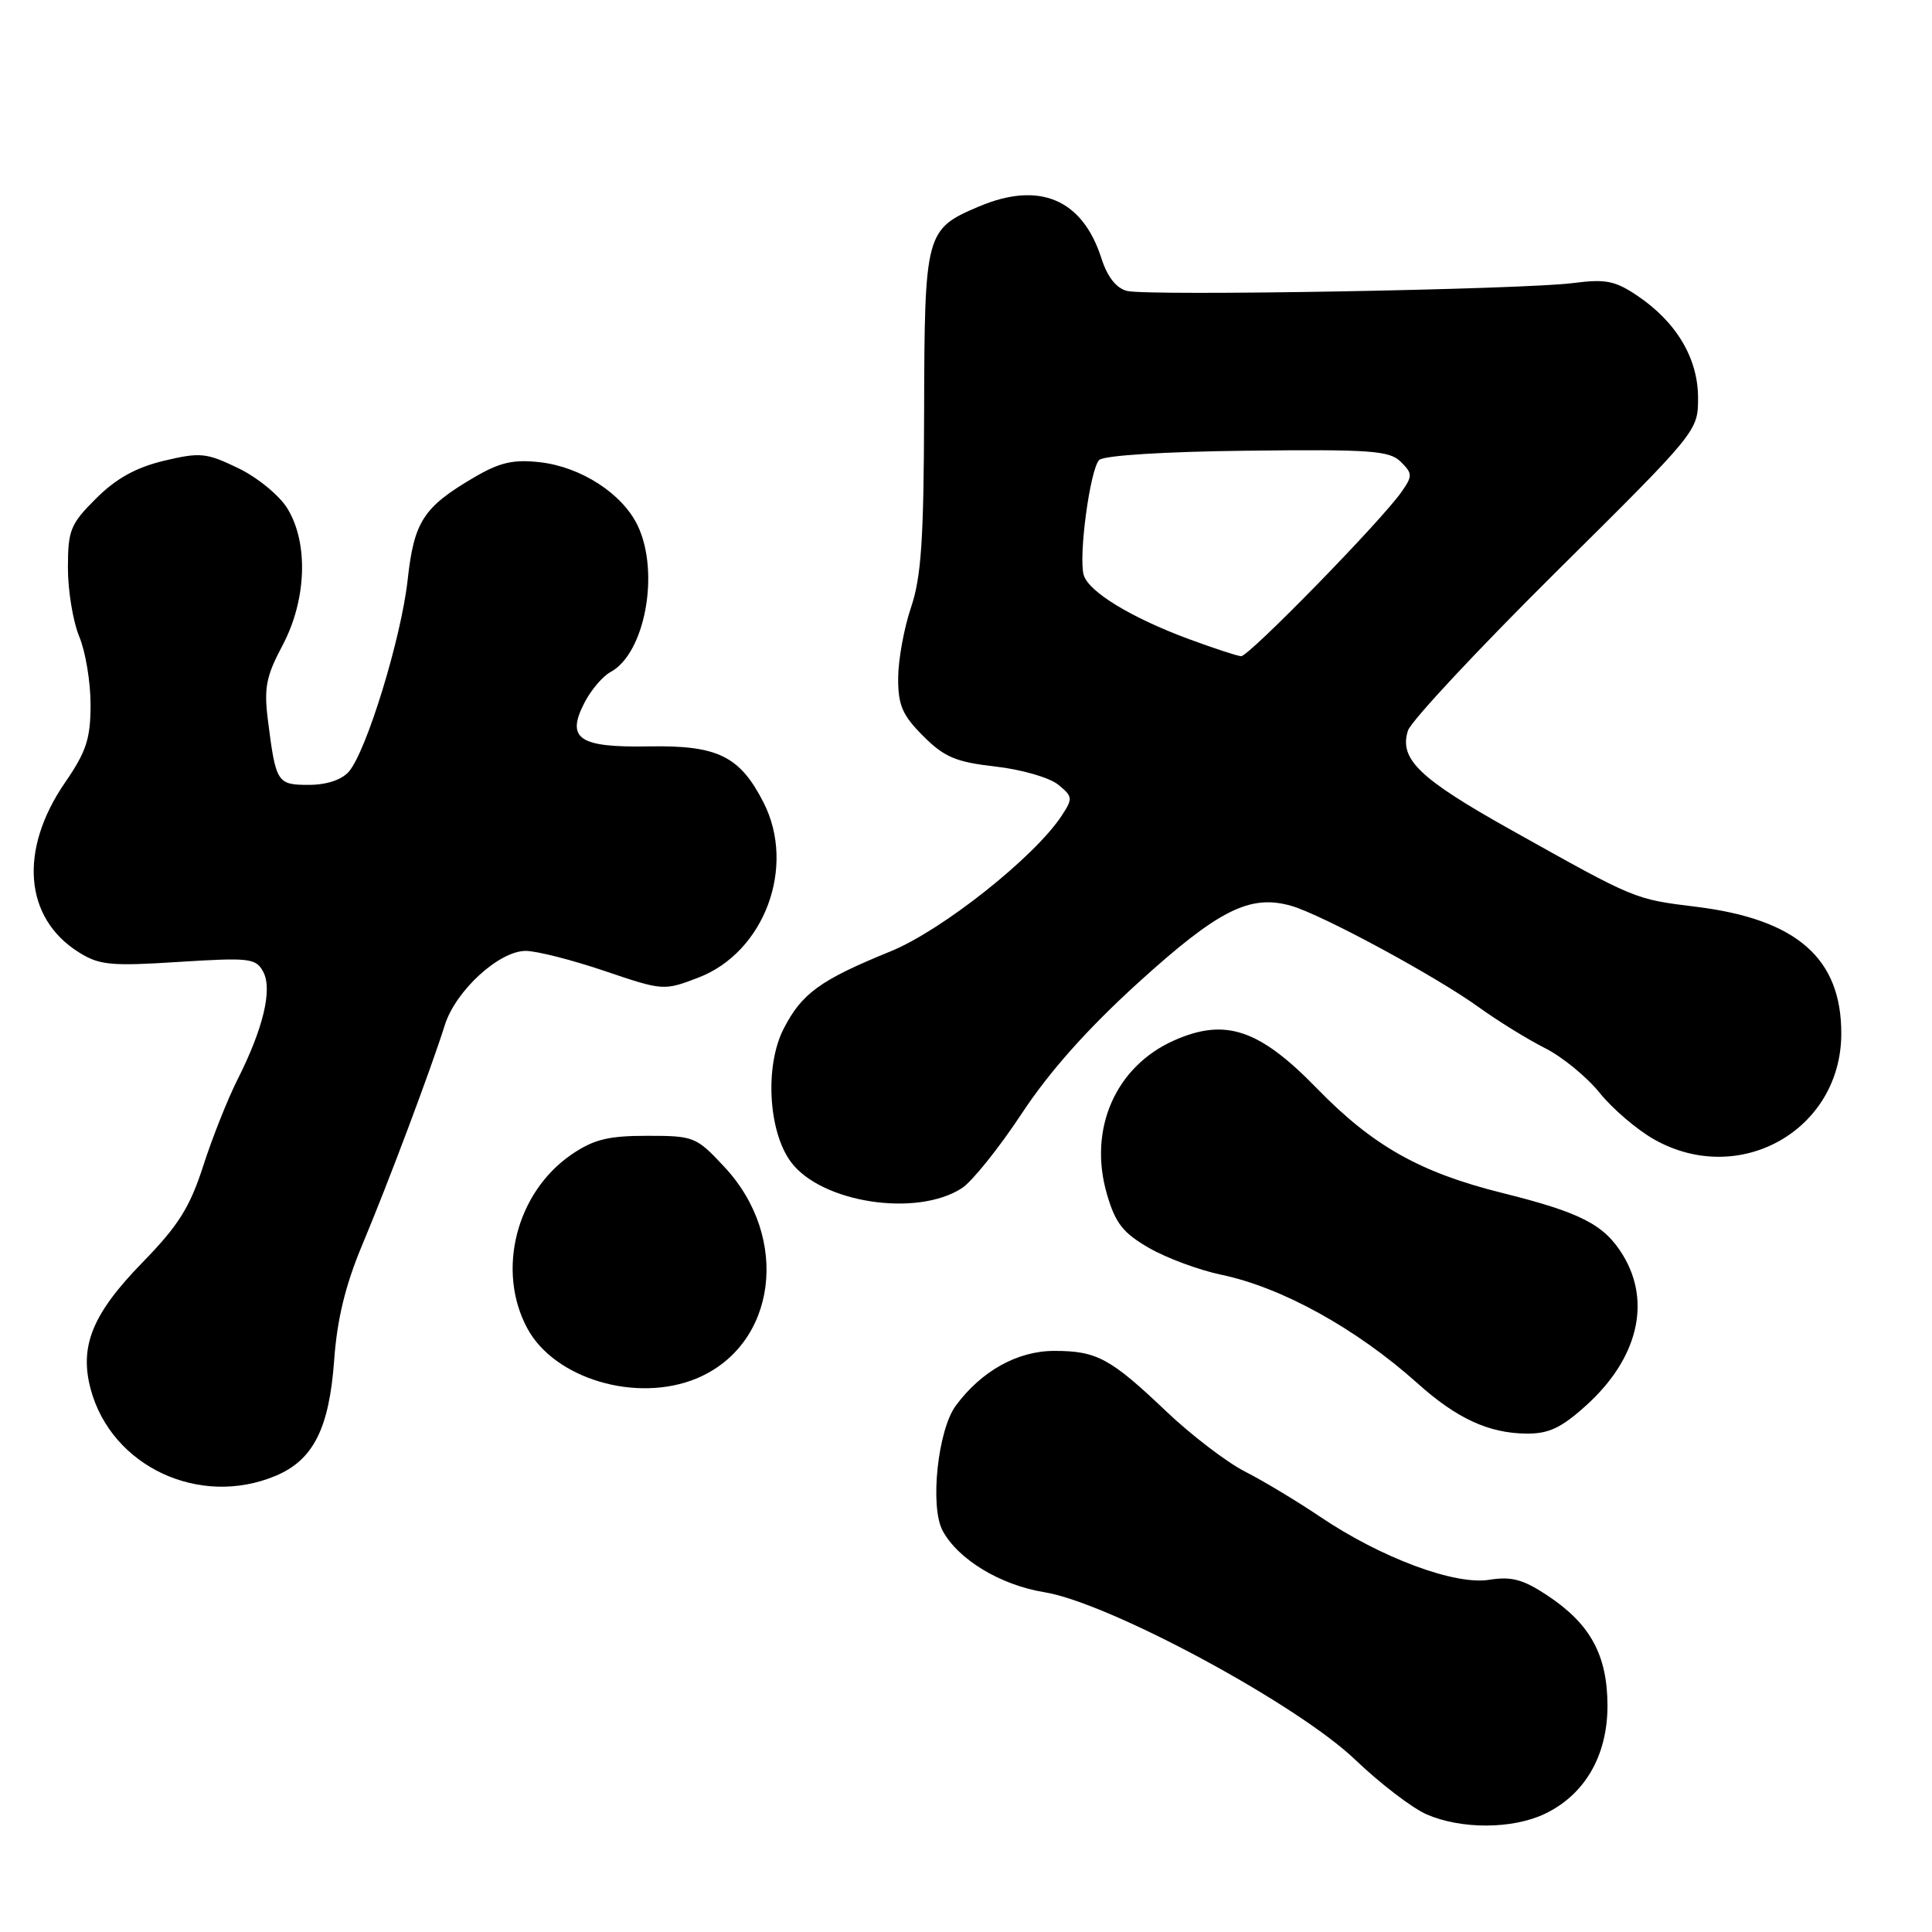 <?xml version="1.0" encoding="UTF-8" standalone="no"?>
<!DOCTYPE svg PUBLIC "-//W3C//DTD SVG 1.1//EN" "http://www.w3.org/Graphics/SVG/1.1/DTD/svg11.dtd" >
<svg xmlns="http://www.w3.org/2000/svg" xmlns:xlink="http://www.w3.org/1999/xlink" version="1.1" viewBox="0 0 256 256">
 <g >
 <path fill="currentColor"
d=" M 204.66 240.36 C 209.99 237.83 213.00 232.64 213.00 226.02 C 212.99 219.32 210.74 215.18 205.04 211.41 C 201.82 209.27 200.27 208.86 197.33 209.33 C 192.78 210.07 183.01 206.43 174.91 200.97 C 171.84 198.90 167.35 196.20 164.93 194.97 C 162.52 193.73 157.83 190.15 154.52 187.00 C 147.14 179.98 145.33 179.00 139.71 179.00 C 134.83 179.00 130.06 181.65 126.66 186.24 C 124.26 189.47 123.19 199.62 124.90 202.82 C 126.95 206.64 132.56 210.03 138.40 210.98 C 146.99 212.38 171.80 225.75 179.55 233.15 C 182.87 236.33 187.15 239.60 189.05 240.42 C 193.63 242.41 200.39 242.38 204.66 240.36 Z  M 36.51 195.56 C 41.51 193.47 43.62 189.30 44.28 180.22 C 44.67 174.78 45.77 170.29 47.98 165.00 C 51.41 156.83 57.10 141.68 58.95 135.80 C 60.39 131.26 66.13 126.00 69.66 126.00 C 71.09 126.00 75.78 127.19 80.09 128.65 C 87.85 131.28 87.96 131.29 92.51 129.55 C 101.29 126.20 105.52 114.85 101.17 106.33 C 98.03 100.18 95.09 98.74 86.00 98.90 C 76.70 99.07 74.97 97.90 77.45 93.10 C 78.31 91.43 79.86 89.61 80.88 89.06 C 85.46 86.61 87.46 75.87 84.50 69.65 C 82.48 65.42 77.00 61.87 71.56 61.25 C 68.00 60.85 66.23 61.26 62.80 63.27 C 56.10 67.20 54.87 69.10 54.02 76.80 C 53.18 84.51 48.56 99.56 46.22 102.25 C 45.27 103.34 43.26 104.00 40.91 104.00 C 36.72 104.00 36.55 103.73 35.50 95.43 C 34.96 91.15 35.26 89.61 37.43 85.53 C 40.62 79.53 40.90 71.98 38.09 67.39 C 37.05 65.67 34.13 63.27 31.58 62.04 C 27.34 59.99 26.55 59.91 21.74 61.05 C 18.03 61.94 15.40 63.39 12.75 66.03 C 9.32 69.44 9.00 70.24 9.00 75.26 C 9.00 78.28 9.68 82.37 10.50 84.35 C 11.33 86.32 12.00 90.37 12.00 93.36 C 12.00 97.88 11.44 99.59 8.62 103.69 C 2.48 112.62 3.20 121.63 10.42 126.17 C 13.15 127.89 14.66 128.04 23.67 127.46 C 33.08 126.87 33.91 126.96 34.88 128.77 C 36.13 131.10 34.88 136.31 31.45 143.09 C 30.18 145.61 28.14 150.73 26.93 154.48 C 25.15 160.00 23.63 162.41 18.87 167.29 C 12.24 174.09 10.49 178.39 12.02 184.09 C 14.78 194.32 26.42 199.78 36.51 195.56 Z  M 210.15 186.25 C 217.01 180.06 218.85 172.55 215.04 166.30 C 212.58 162.27 209.48 160.67 199.09 158.08 C 188.15 155.36 181.91 151.84 174.46 144.18 C 166.86 136.37 162.36 134.86 155.60 137.85 C 147.80 141.30 144.16 149.63 146.68 158.25 C 147.80 162.10 148.81 163.38 152.27 165.37 C 154.60 166.71 158.88 168.29 161.78 168.90 C 169.83 170.57 179.71 176.03 187.81 183.28 C 193.01 187.95 197.25 189.91 202.25 189.96 C 205.20 189.99 206.87 189.21 210.15 186.25 Z  M 92.33 182.64 C 102.91 178.21 104.77 164.04 96.00 154.64 C 92.26 150.62 91.96 150.50 85.75 150.50 C 80.58 150.50 78.66 150.98 75.73 152.98 C 68.40 158.00 65.76 168.36 69.86 175.99 C 73.46 182.72 84.39 185.95 92.33 182.64 Z  M 127.48 157.42 C 128.83 156.53 132.39 152.09 135.38 147.56 C 139.04 142.00 144.07 136.35 150.80 130.23 C 161.45 120.56 165.62 118.46 171.10 120.03 C 175.16 121.19 190.34 129.40 196.00 133.50 C 198.47 135.28 202.39 137.70 204.70 138.87 C 207.01 140.03 210.29 142.72 211.98 144.83 C 213.68 146.94 216.94 149.72 219.22 151.00 C 230.50 157.34 243.94 149.75 243.98 137.00 C 244.02 127.00 238.10 121.81 224.80 120.16 C 216.49 119.13 216.86 119.28 200.12 109.91 C 188.03 103.14 185.37 100.57 186.56 96.81 C 186.96 95.56 195.77 86.12 206.14 75.83 C 224.96 57.18 225.00 57.13 225.00 52.72 C 225.00 47.50 222.15 42.69 216.98 39.20 C 214.02 37.20 212.75 36.95 208.50 37.50 C 201.88 38.37 152.13 39.25 149.34 38.55 C 147.91 38.19 146.74 36.70 145.95 34.25 C 143.44 26.39 137.73 23.97 129.72 27.36 C 122.64 30.36 122.51 30.84 122.45 54.36 C 122.41 71.47 122.08 76.45 120.71 80.50 C 119.78 83.25 119.02 87.46 119.01 89.85 C 119.00 93.45 119.57 94.77 122.33 97.53 C 125.13 100.33 126.65 100.97 131.89 101.57 C 135.31 101.95 139.05 103.03 140.20 103.96 C 142.15 105.54 142.18 105.80 140.68 108.08 C 137.09 113.56 124.81 123.30 117.98 126.07 C 108.66 129.87 106.23 131.63 103.82 136.35 C 101.33 141.24 101.80 149.89 104.78 153.94 C 108.78 159.38 121.51 161.33 127.48 157.42 Z  M 157.42 84.64 C 149.82 81.81 144.26 78.41 143.60 76.20 C 142.88 73.77 144.44 62.16 145.65 60.95 C 146.25 60.35 154.33 59.84 165.29 59.72 C 181.63 59.53 184.13 59.71 185.61 61.19 C 187.18 62.75 187.19 63.06 185.70 65.19 C 183.01 69.04 165.47 87.00 164.45 86.95 C 163.93 86.92 160.77 85.88 157.42 84.64 Z "/>
</g>
</svg>